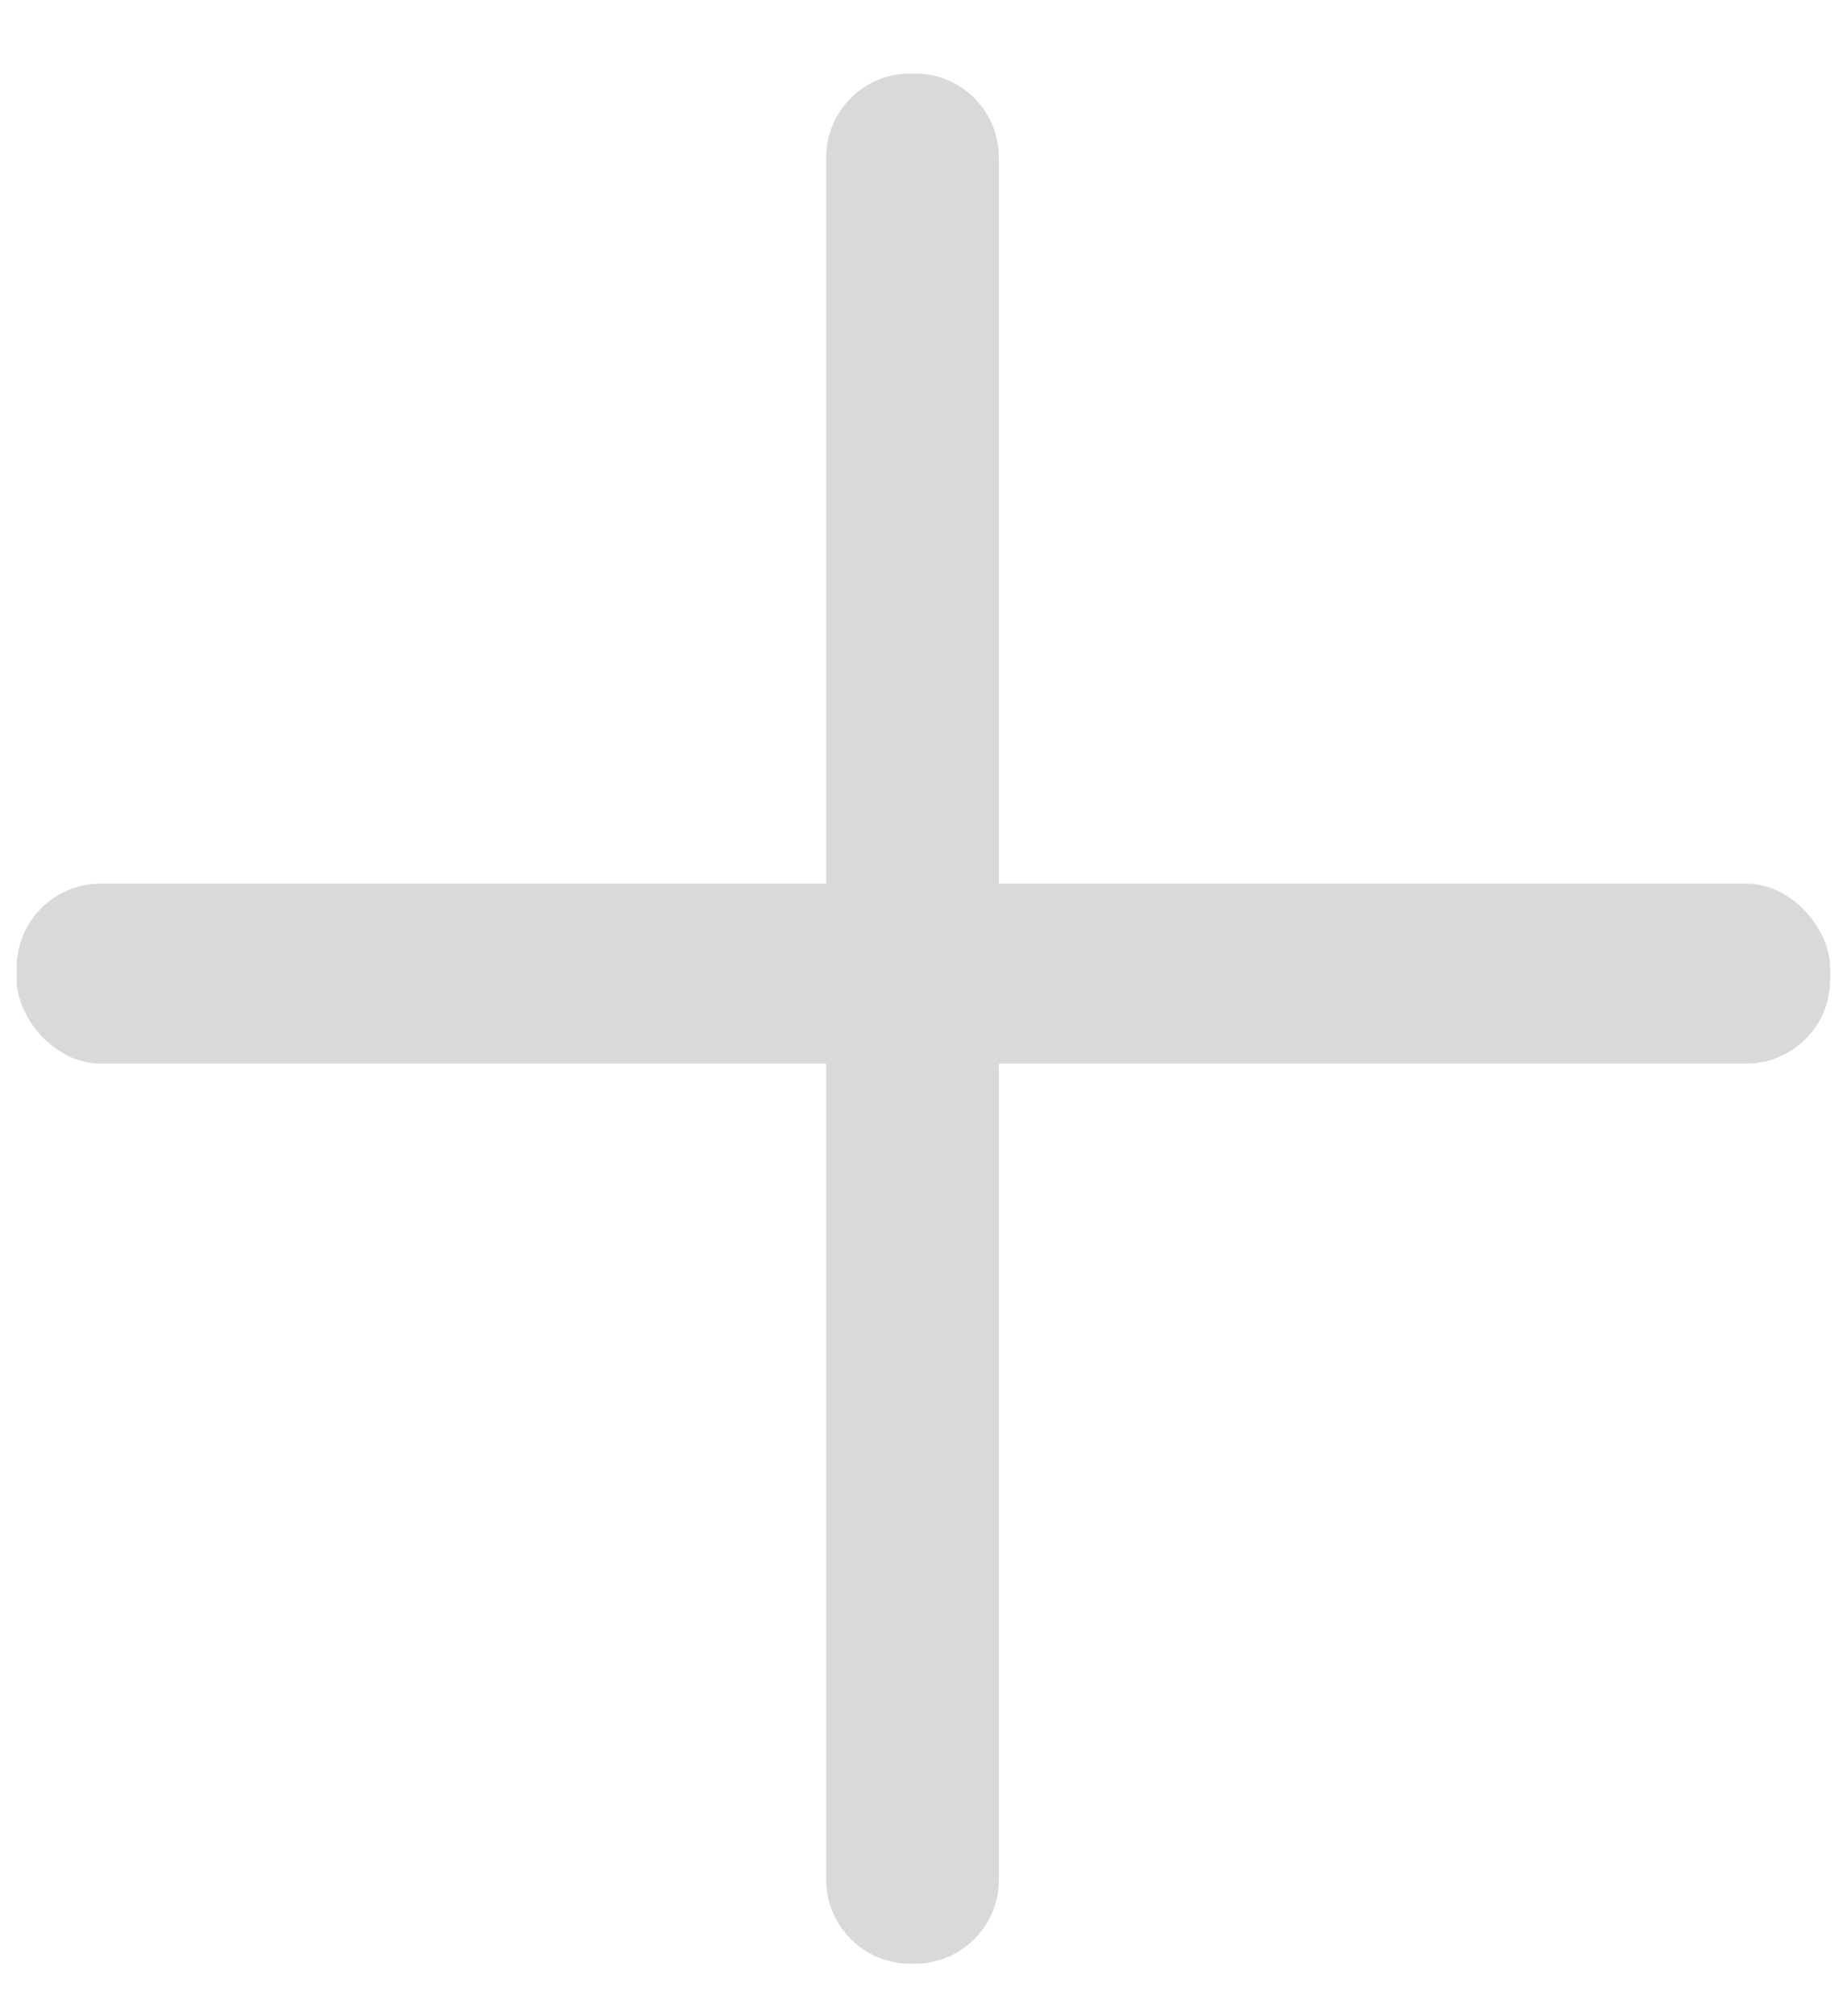 <svg width="22" height="24" viewBox="0 0 22 24" fill="none" xmlns="http://www.w3.org/2000/svg">
<rect x="0.199" y="10.518" width="21.6" height="2.143" rx="1" fill="#D9D9D9"/>
<path d="M10.898 0.875C11.451 0.875 11.898 1.323 11.898 1.875V22.375C11.898 22.927 11.451 23.375 10.898 23.375H10.841C10.289 23.375 9.841 22.927 9.841 22.375V1.875C9.841 1.323 10.289 0.875 10.841 0.875H10.898Z" fill="#D9D9D9"/>
</svg>
